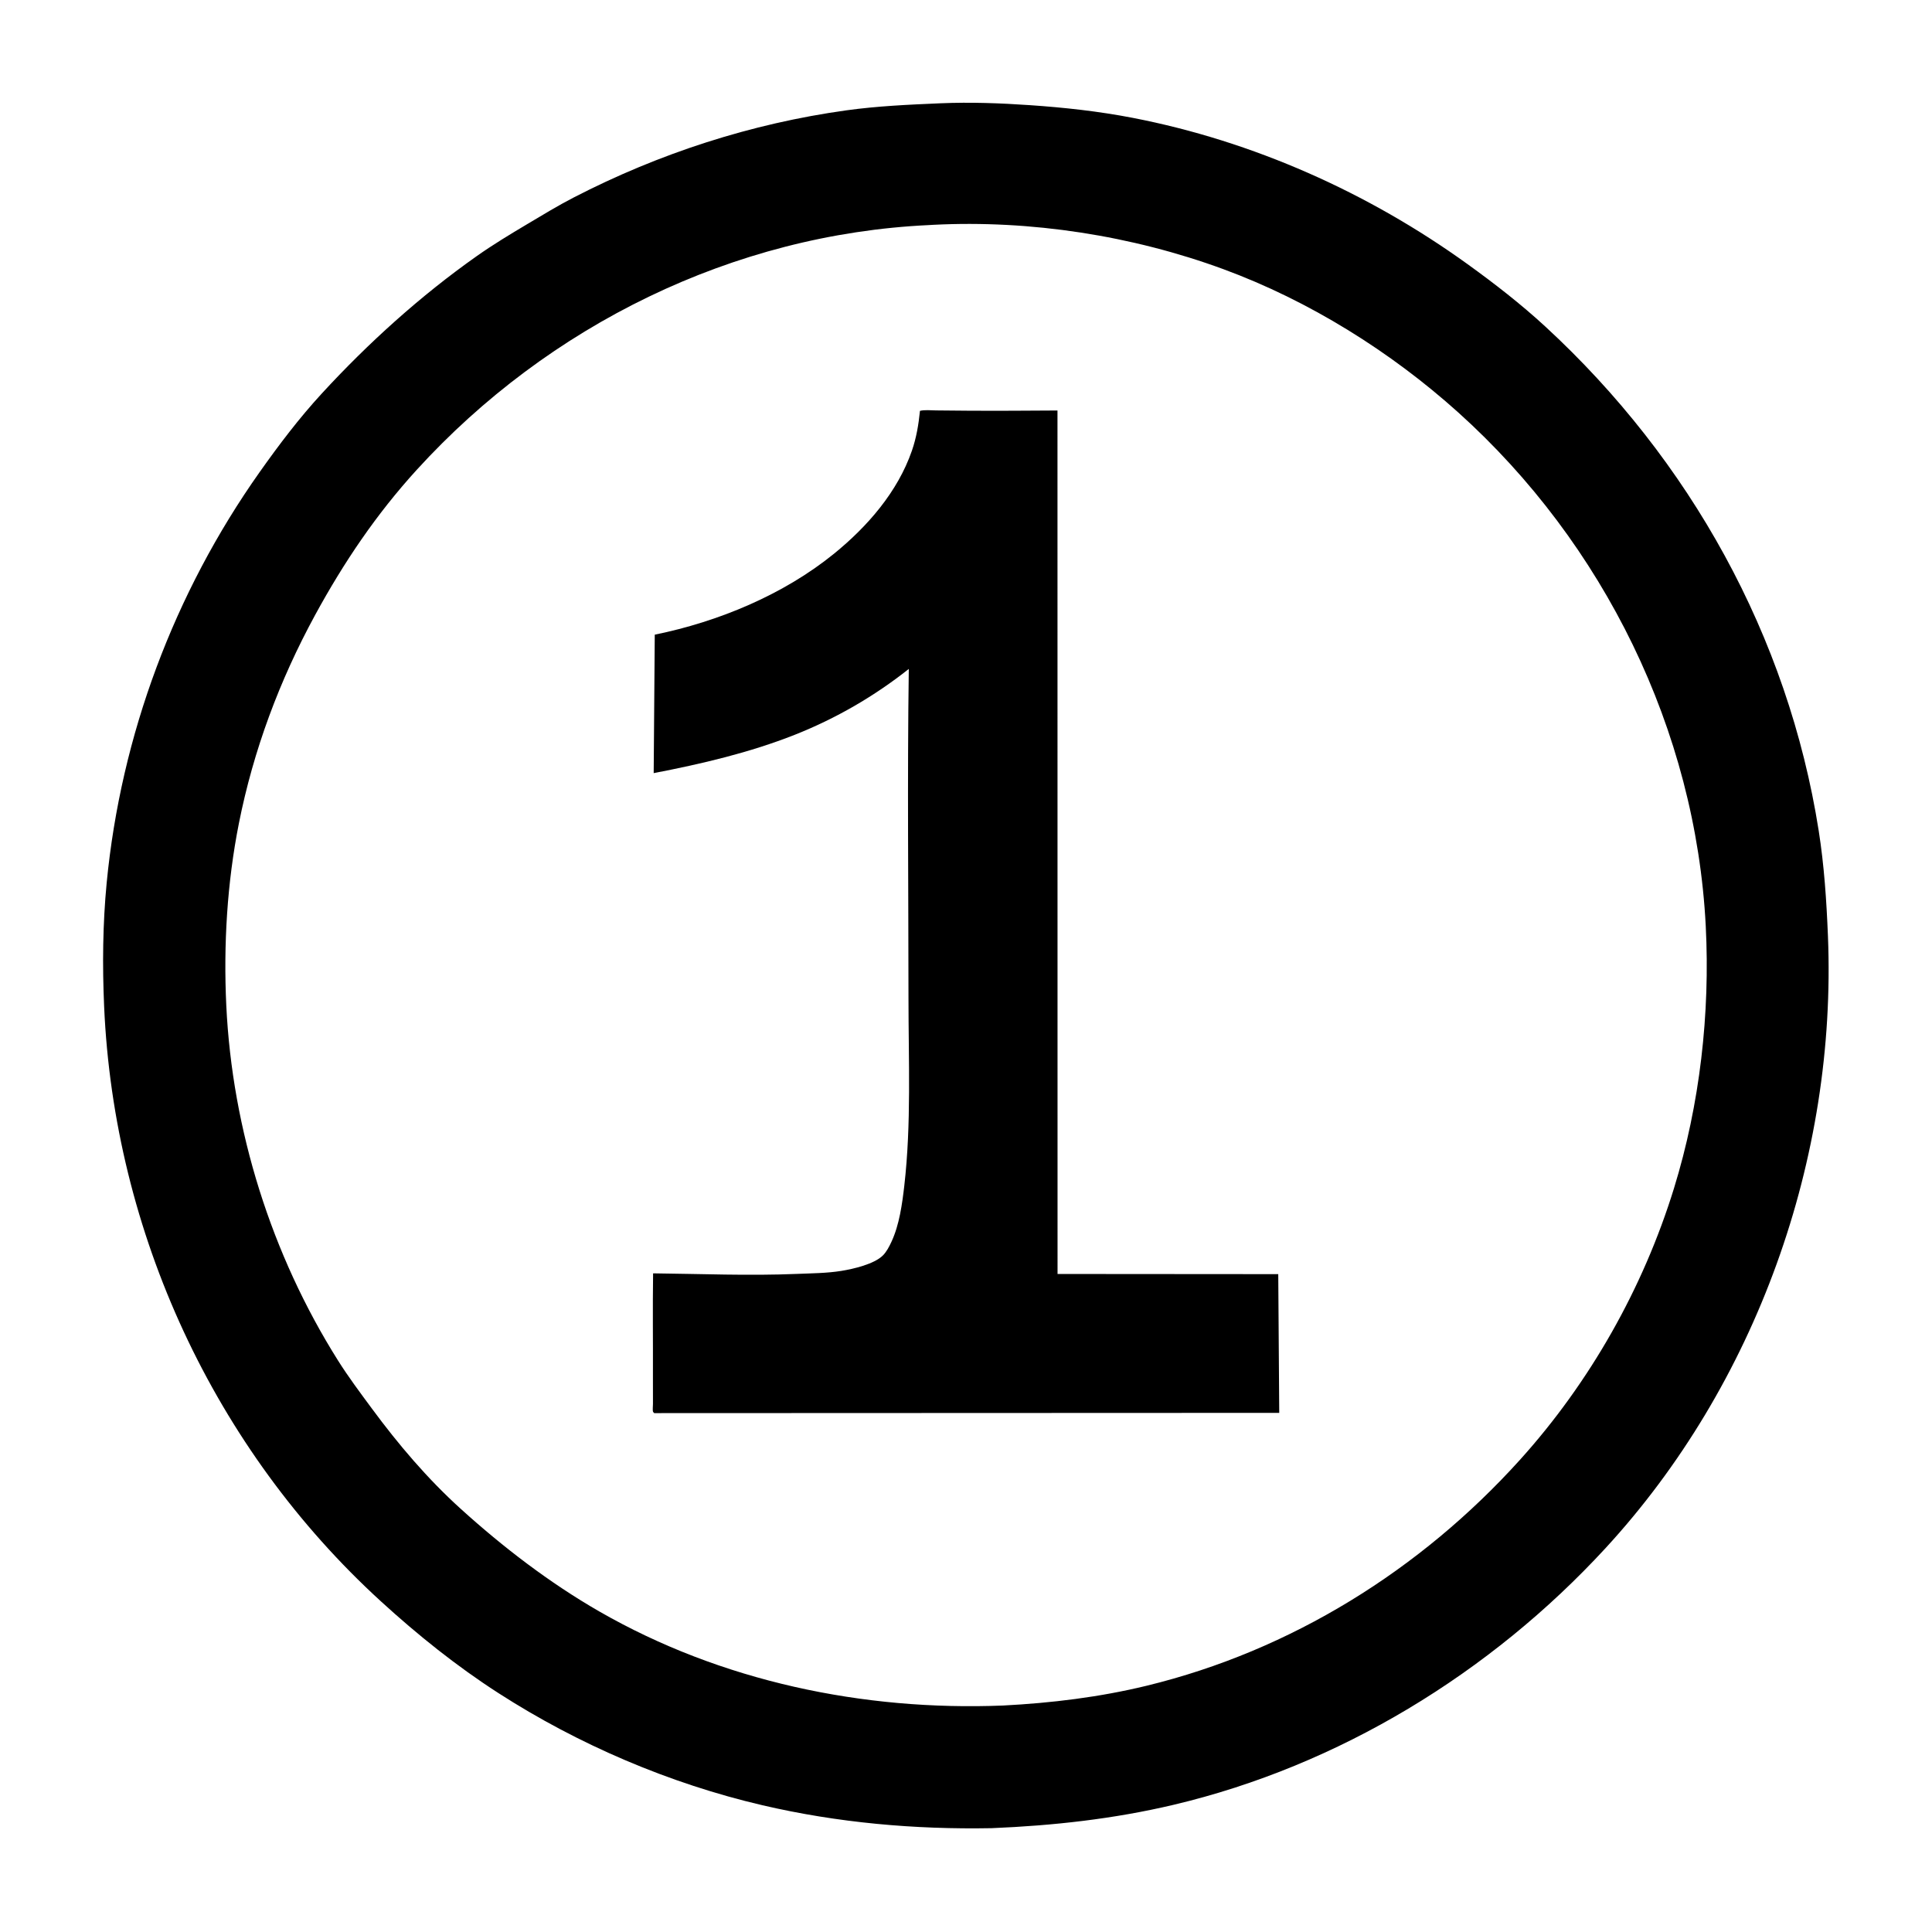 <?xml version="1.0" encoding="utf-8" ?>
<svg xmlns="http://www.w3.org/2000/svg" xmlns:xlink="http://www.w3.org/1999/xlink" width="512" height="512">
	<path transform="scale(0.5 0.5)" d="M497.723 54.776L498.654 54.735C514.433 54.075 530.214 54.663 545.958 55.742C564.176 56.992 582.402 58.985 600.34 62.458C664.124 74.806 725.212 102.065 777.835 140.004C792.104 150.29 806.159 161.198 819.097 173.124C895.624 243.667 947.693 337.169 963.944 440.259C966.856 458.732 968.086 477.413 968.846 496.081C973.638 613.827 930.845 733.824 850.871 820.65C790.049 886.683 709.542 935.911 621.911 956.611C590.169 964.109 558.125 967.63 525.588 968.969C484.758 969.725 443.993 966.114 404.166 956.83C354.945 945.356 306.616 924.712 264.141 897.347C241.961 883.057 221.435 866.593 201.97 848.817C113.431 767.96 60.462 653.181 55.193 533.523C54.231 511.68 54.443 489.682 56.543 467.908C64.075 389.791 92.322 314.278 137.6 250.25C147.838 235.771 158.495 221.695 170.506 208.625C195.153 181.808 222.938 156.721 252.709 135.725C261.258 129.695 270.363 124.189 279.351 118.845C287.533 113.98 295.636 109.028 304.102 104.659C349.338 81.312 398.243 65.458 448.661 58.472C464.89 56.223 481.363 55.478 497.723 54.776ZM492.4 119.292C388.596 124.119 290.695 172.469 220.919 248.978C199.447 272.523 182.209 298.092 167.003 326C148.151 360.601 134.313 397.656 126.625 436.359C120.365 467.877 118.41 500.839 119.938 532.913C123.082 598.948 143.874 665.033 179.093 721C184.651 729.832 190.899 738.159 197.09 746.546C211.223 765.691 226.558 783.751 244.238 799.755C266.67 820.059 291.288 838.944 317.551 854.05C382.13 891.192 457.569 906.924 531.624 903.966C557.262 902.645 582.858 899.531 607.835 893.453C684.345 874.834 752.936 832.063 805.539 773.816C842.675 732.694 870.903 682.777 887.255 629.795C900.973 585.345 906.455 537.2 904.08 490.784C898.77 386.998 850.019 288.022 772.975 218.669C737.093 186.368 693.755 159.342 648.396 142.658C599.967 124.844 546.255 116.545 494.677 119.155L492.4 119.292Z"/>
	<path transform="scale(0.5 0.5)" d="M487.603 217.75C490.143 217.134 493.484 217.505 496.114 217.529C501.552 217.579 506.989 217.634 512.426 217.675C528.445 217.795 544.469 217.655 560.487 217.572L560.521 675.233L677.5 675.322L678.024 748.851L346.75 748.983C346.536 748.723 346.225 748.518 346.109 748.202C345.829 747.439 346.089 744.995 346.085 744.094C346.061 739.286 346.048 734.478 346.068 729.67C346.143 711.42 345.883 693.145 346.155 674.9C371.589 675.167 396.931 676.257 422.371 675.196C430.172 674.87 438.253 674.839 445.968 673.593C452.299 672.572 463.304 670.024 467.938 665.423C469.917 663.458 471.356 660.616 472.526 658.094C476.68 649.149 478.184 638.135 479.305 628.377C483.057 595.706 481.519 561.967 481.515 529.115C481.508 470.951 480.868 412.705 481.678 354.55C463.397 369.046 443.024 380.824 421.324 389.419C397.311 398.931 371.783 404.894 346.468 409.769L347.036 336.386C380.718 329.535 415.265 315.225 442.054 293.467C459.739 279.102 475.778 260.721 483.326 238.885C485.739 231.904 486.852 225.076 487.603 217.75Z"/>
</svg>
